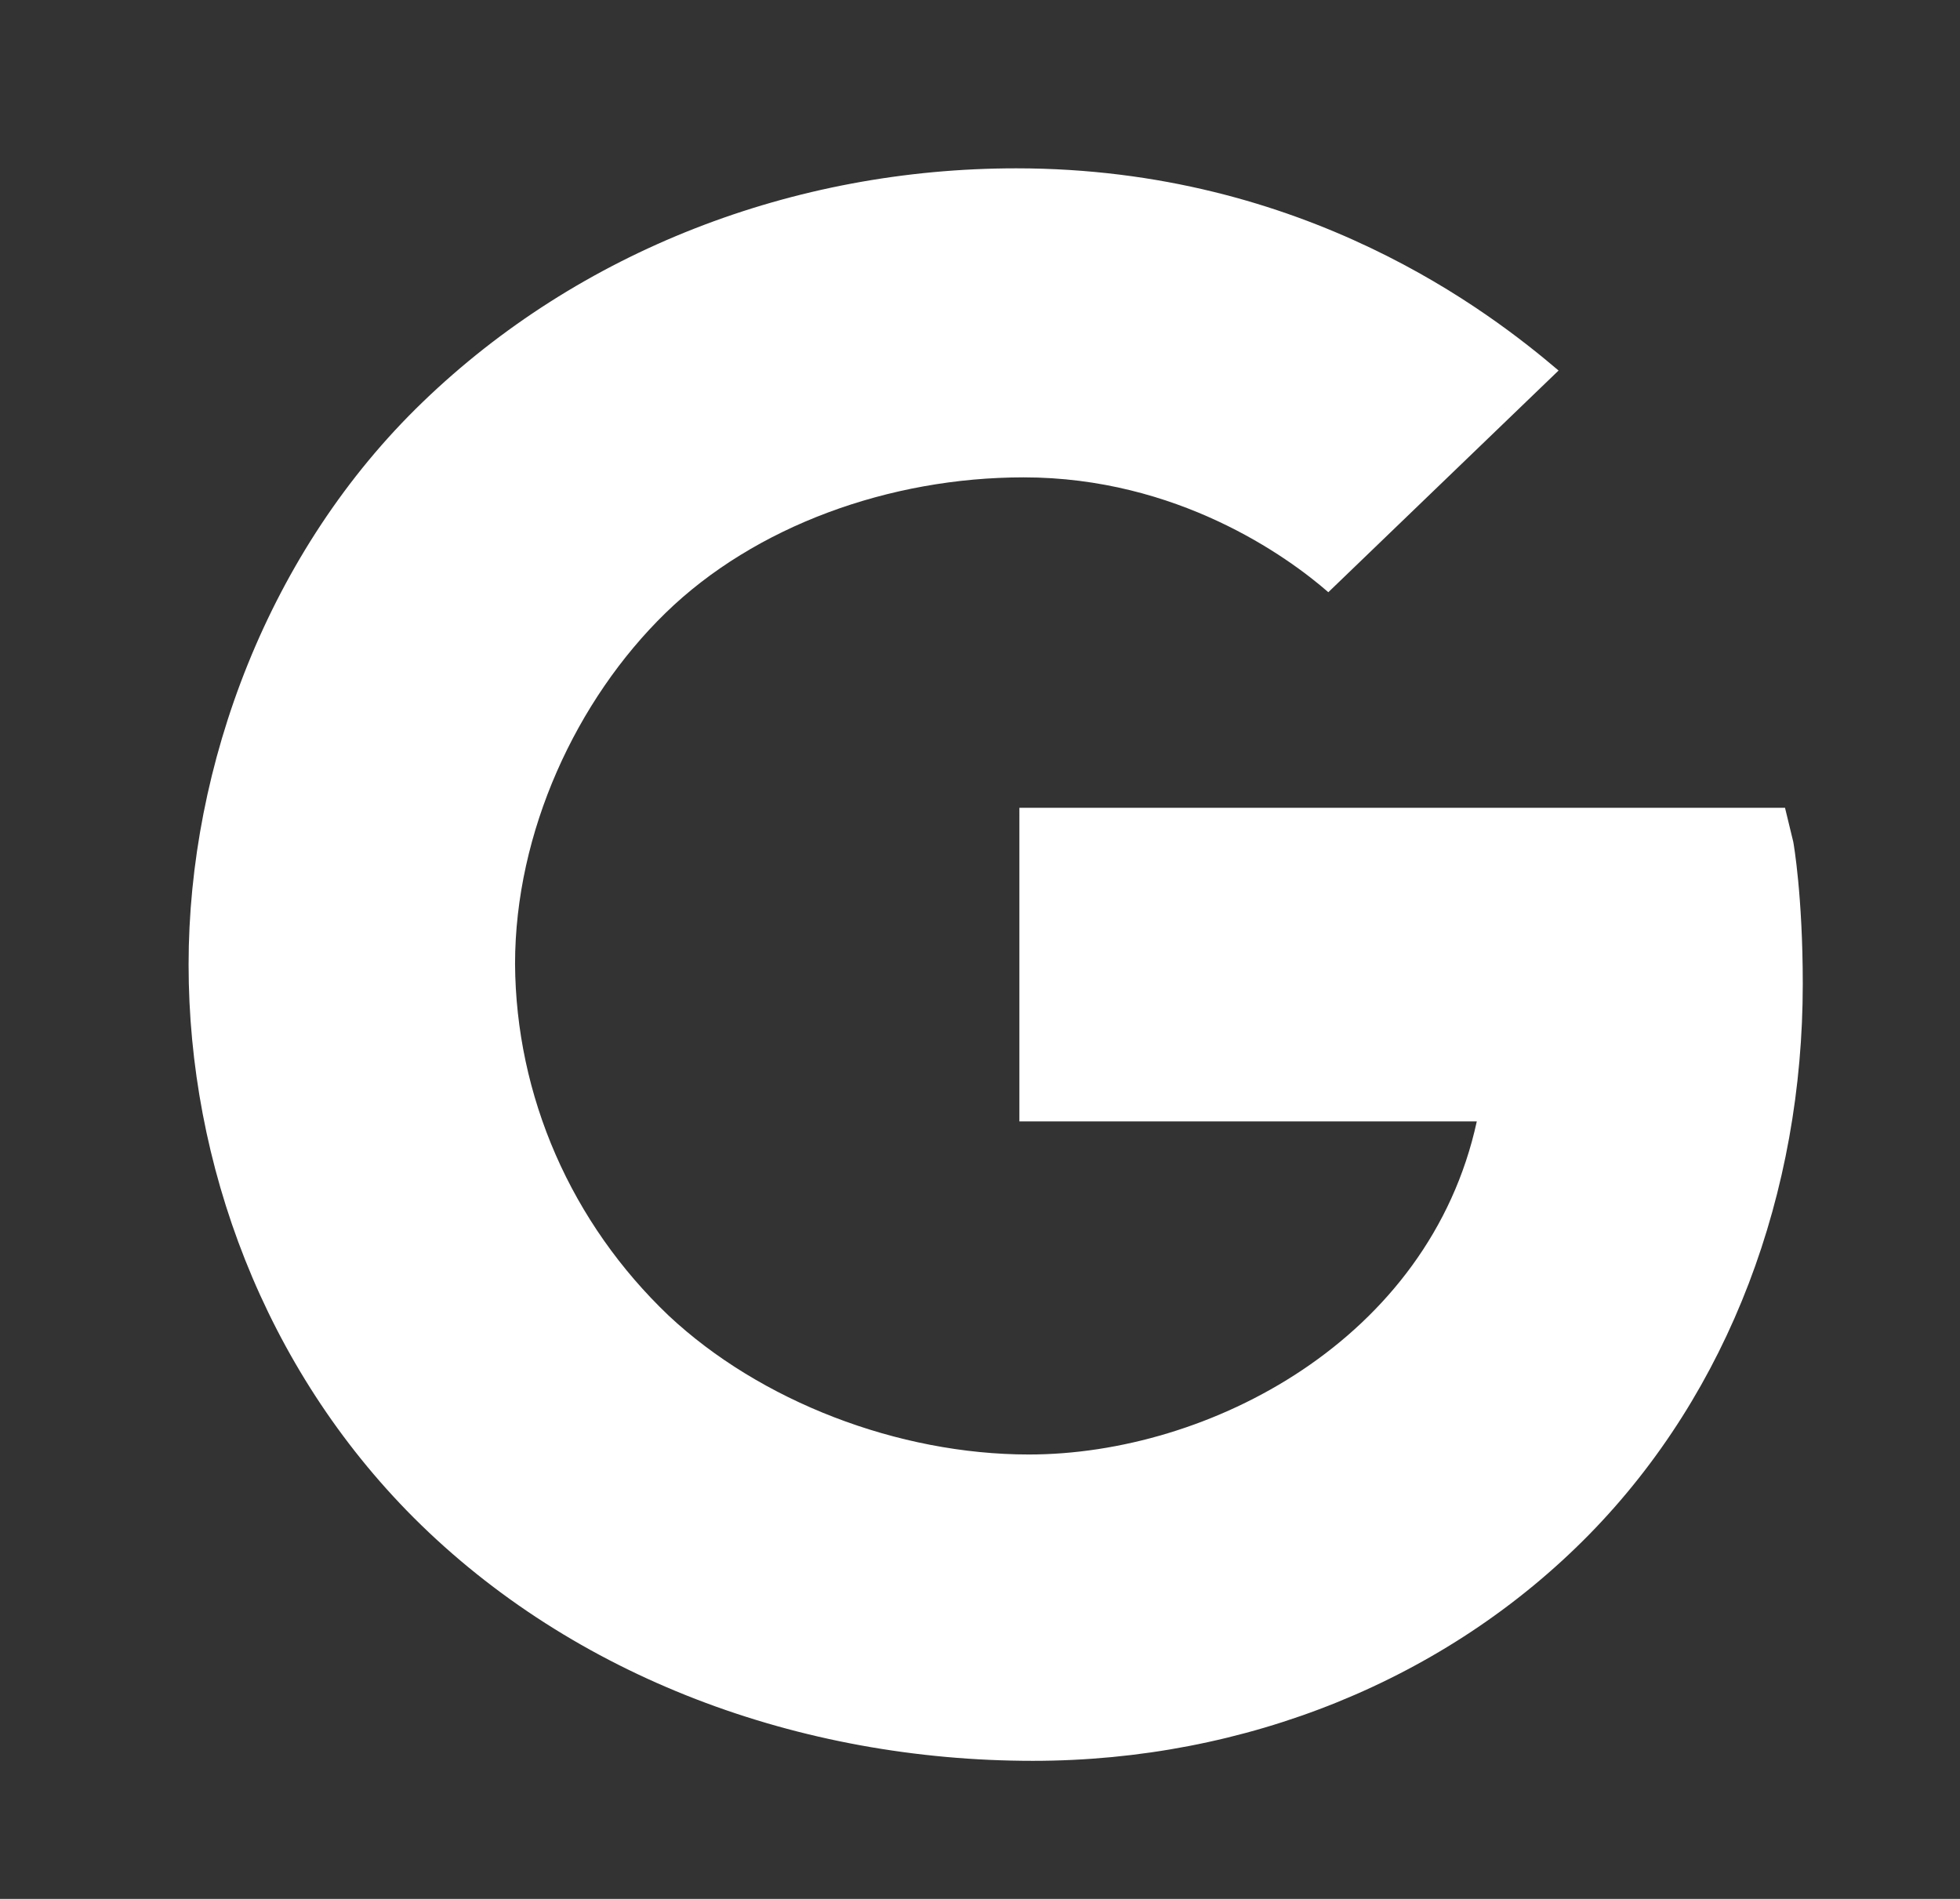 <svg width="32" height="31" viewBox="0 0 32 31" fill="none" xmlns="http://www.w3.org/2000/svg">
<rect x="0" y="0" width="32" height="31" fill="#333333" stroke="none"/>
<path d="M29.278 13.744L29.143 13.187H16.643V18.307H24.111C23.336 21.87 19.738 23.745 16.799 23.745C14.661 23.745 12.407 22.875 10.915 21.476C10.128 20.726 9.501 19.833 9.071 18.849C8.641 17.864 8.416 16.807 8.409 15.738C8.409 13.582 9.41 11.425 10.867 10.006C12.324 8.587 14.525 7.793 16.713 7.793C19.219 7.793 21.015 9.081 21.687 9.668L25.446 6.049C24.343 5.111 21.314 2.748 16.592 2.748C12.949 2.748 9.456 4.099 6.903 6.562C4.383 8.987 3.079 12.493 3.079 15.747C3.079 19.001 4.313 22.332 6.755 24.777C9.364 27.383 13.059 28.746 16.864 28.746C20.325 28.746 23.607 27.433 25.945 25.052C28.244 22.707 29.433 19.463 29.433 16.063C29.433 14.631 29.285 13.781 29.278 13.744Z" fill="white"/>
</svg>
